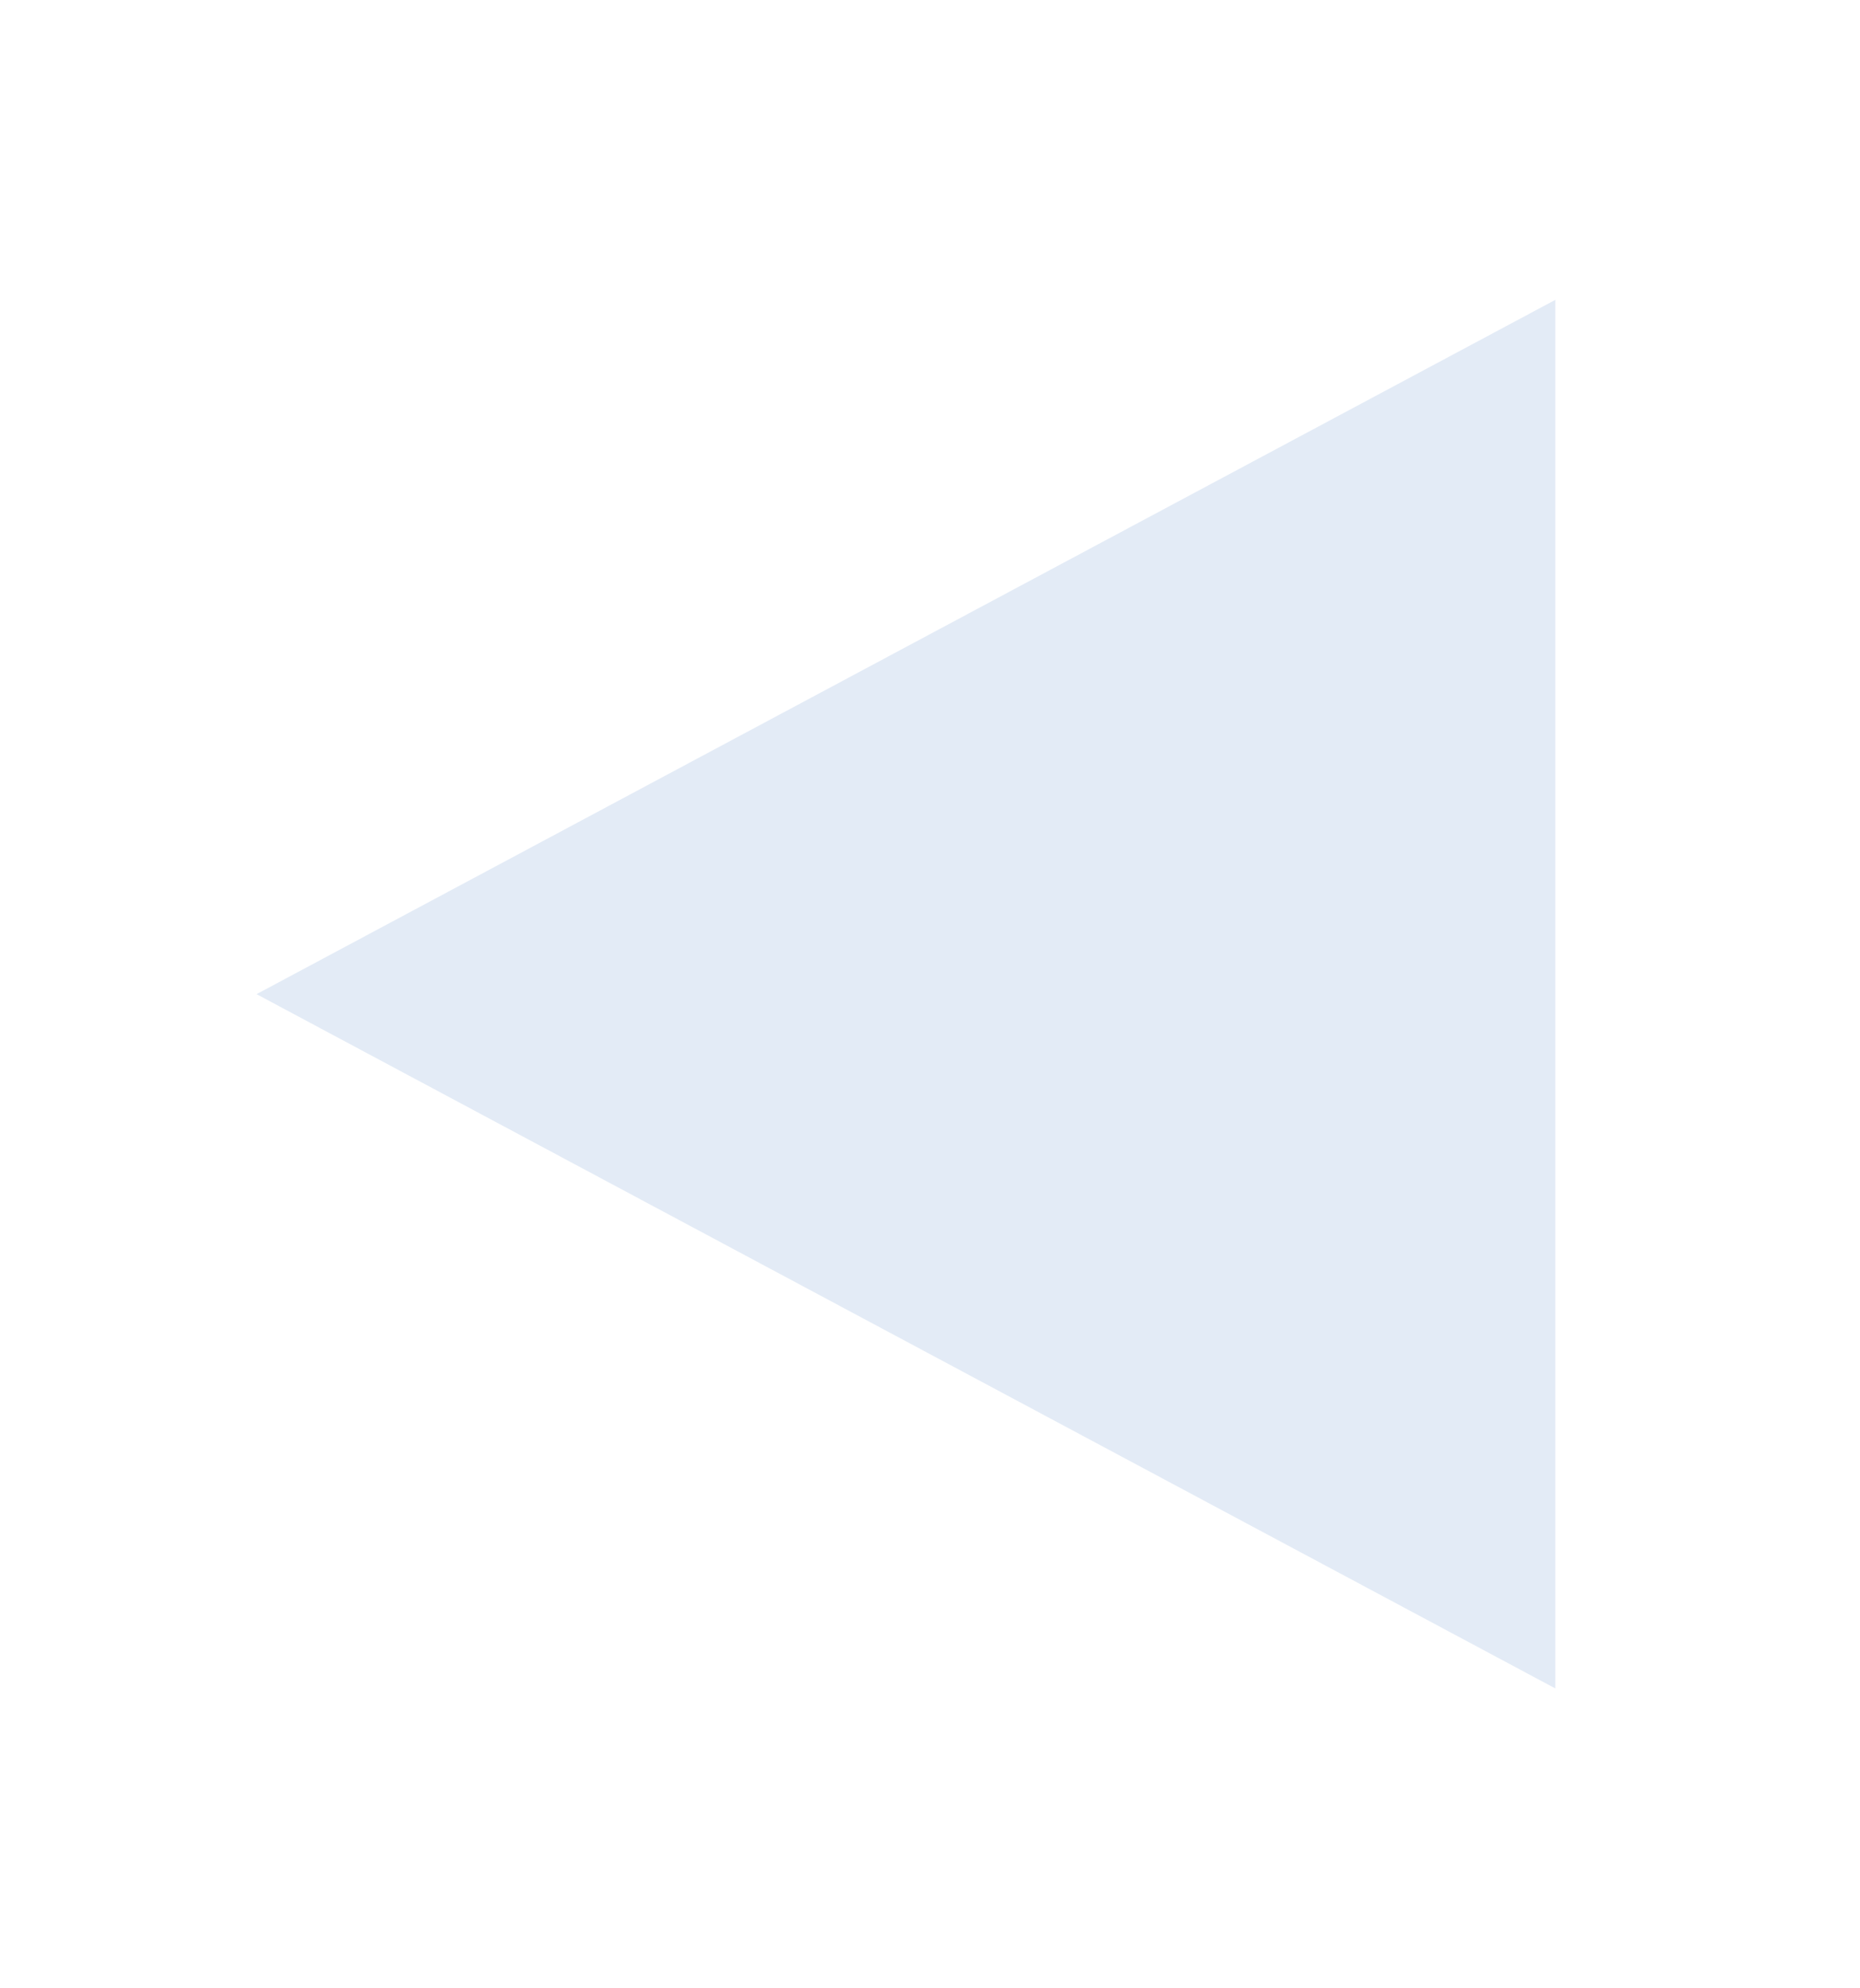 <svg width="29" height="31" viewBox="0 0 29 31" fill="none" xmlns="http://www.w3.org/2000/svg">
<g id="Polygon 3" filter="url(#filter0_d_25_1507)">
<path d="M0 11.5L20.25 0.675V22.325L0 11.5Z" fill="#E3EBF6"/>
</g>
<defs>
<filter id="filter0_d_25_1507" x="0" y="0.675" width="28.25" height="29.65" filterUnits="userSpaceOnUse" color-interpolation-filters="sRGB">
<feFlood flood-opacity="0" result="BackgroundImageFix"/>
<feColorMatrix in="SourceAlpha" type="matrix" values="0 0 0 0 0 0 0 0 0 0 0 0 0 0 0 0 0 0 127 0" result="hardAlpha"/>
<feOffset dx="4" dy="4"/>
<feGaussianBlur stdDeviation="2"/>
<feComposite in2="hardAlpha" operator="out"/>
<feColorMatrix type="matrix" values="0 0 0 0 0.184 0 0 0 0 0.278 0 0 0 0 0.369 0 0 0 0.5 0"/>
<feBlend mode="normal" in2="BackgroundImageFix" result="effect1_dropShadow_25_1507"/>
<feBlend mode="normal" in="SourceGraphic" in2="effect1_dropShadow_25_1507" result="shape"/>
</filter>
</defs>
</svg>
